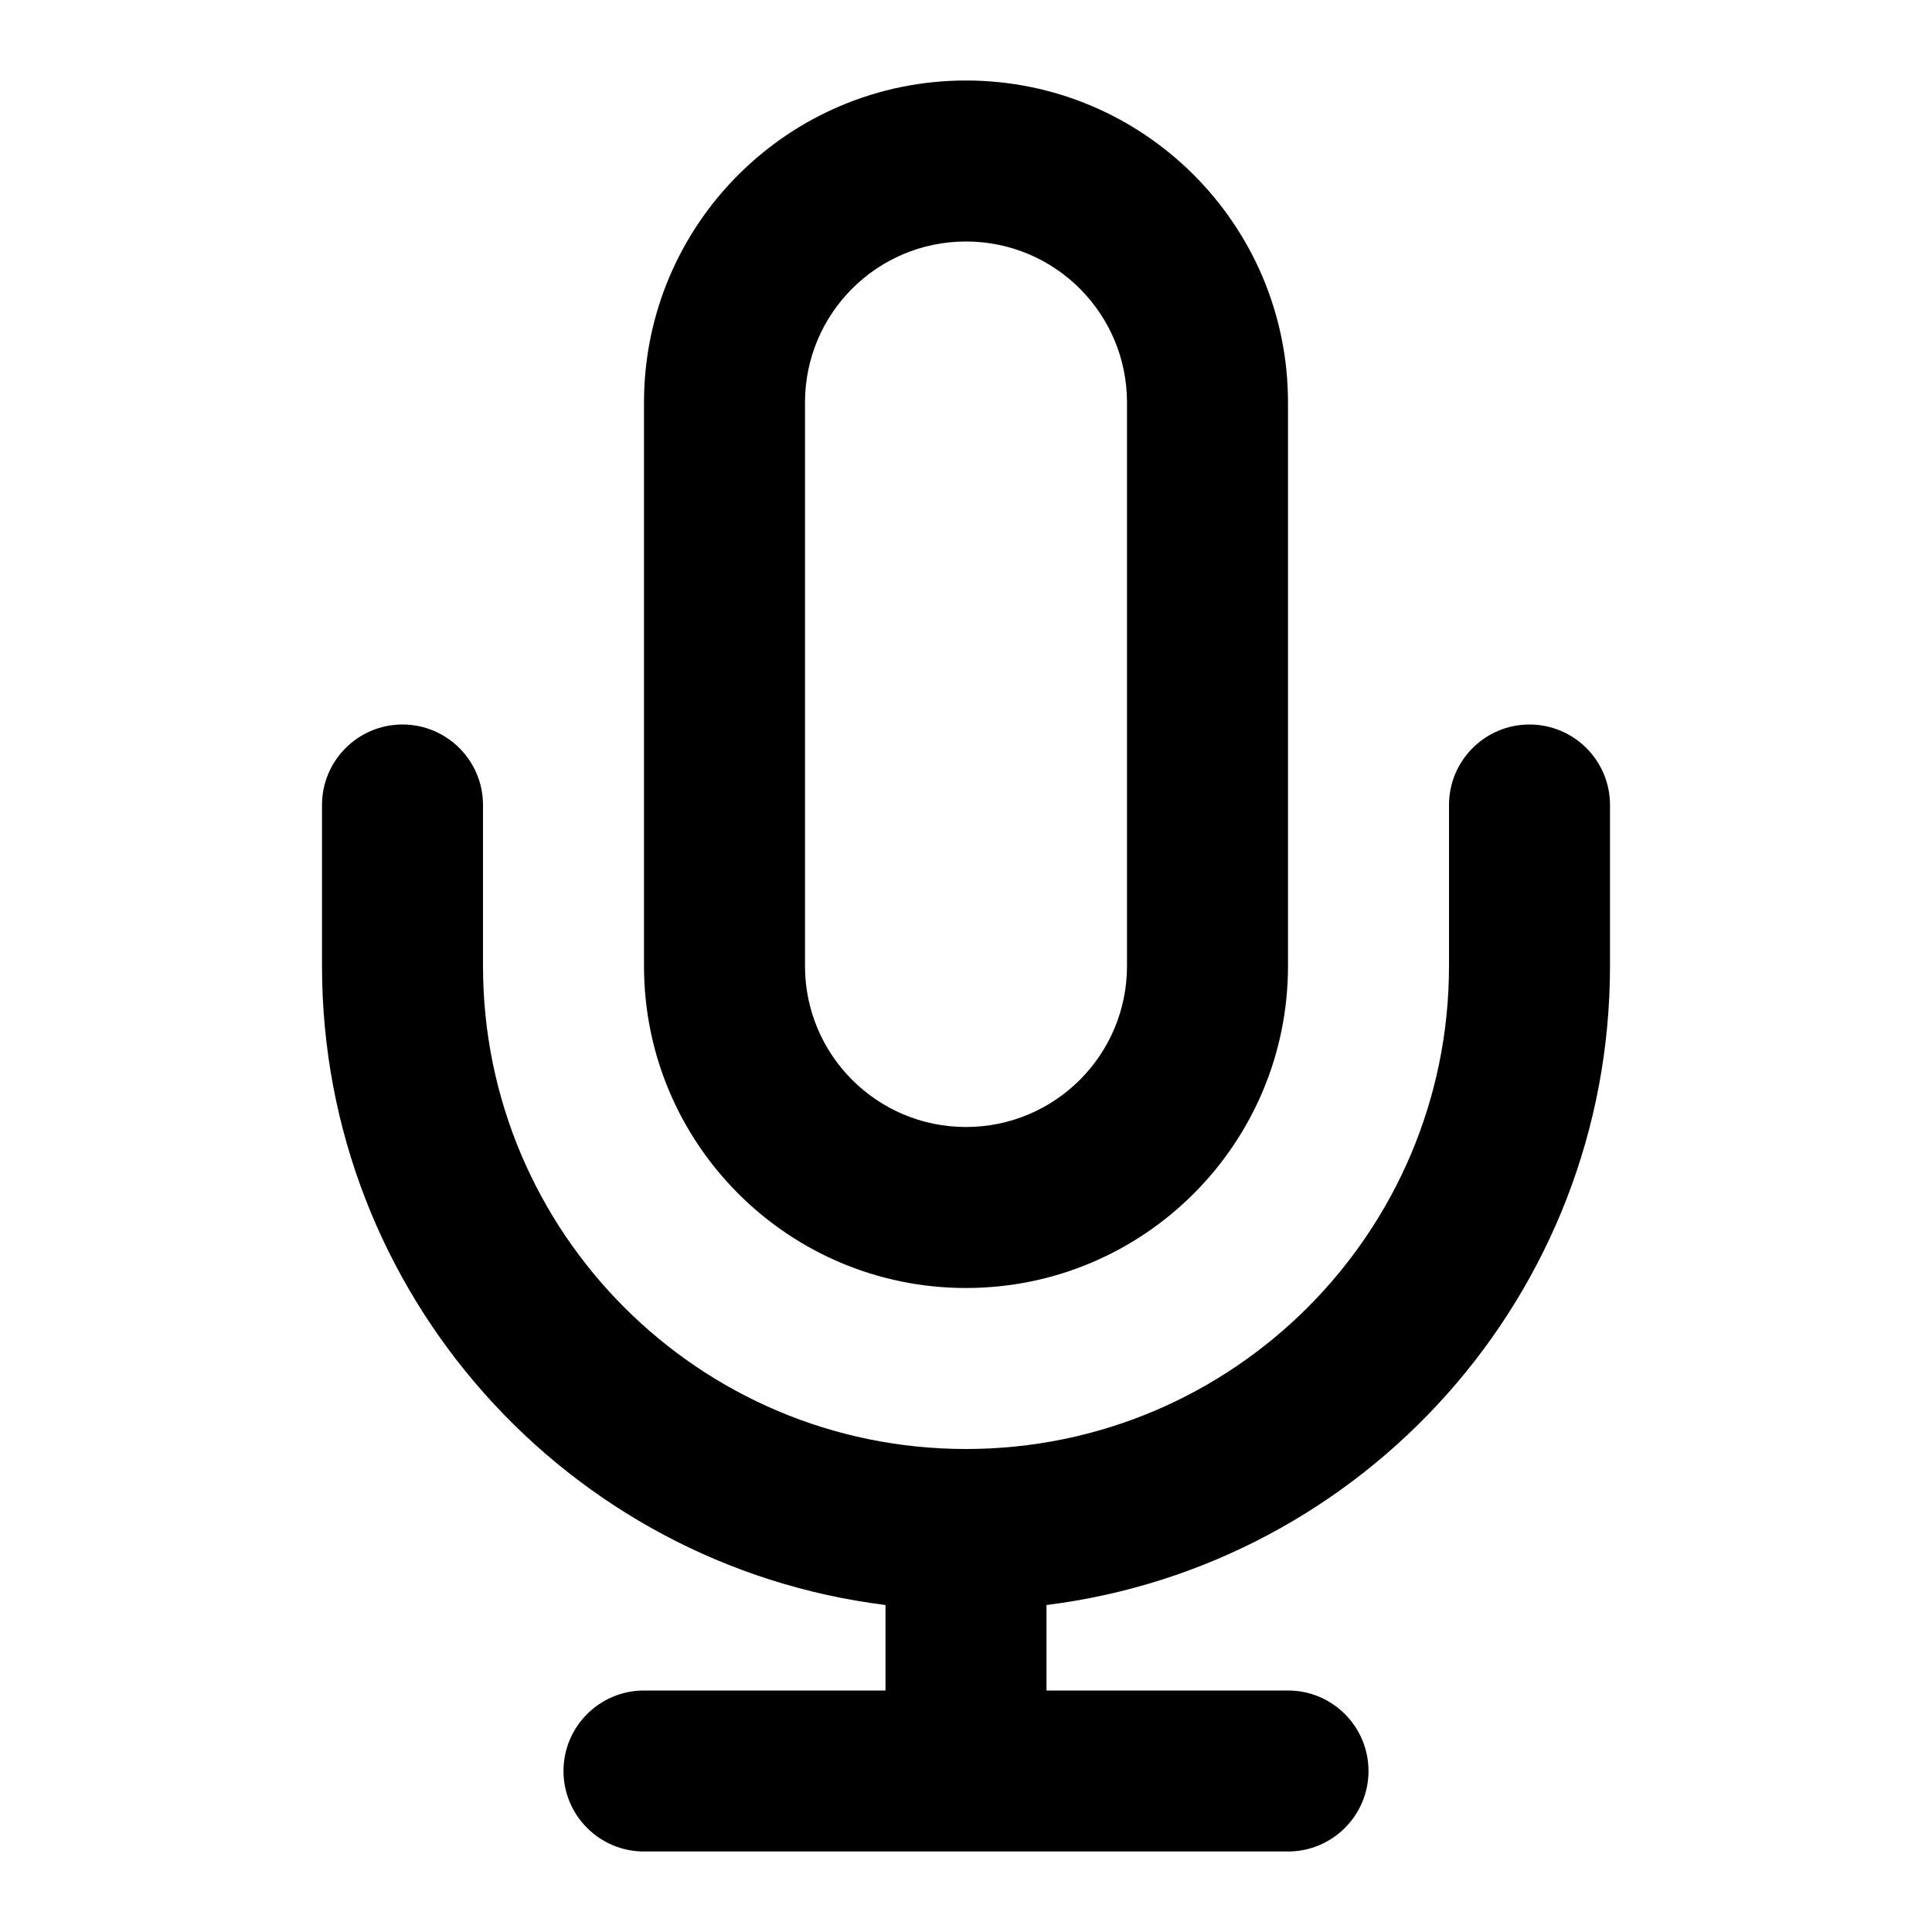 <svg xmlns="http://www.w3.org/2000/svg" width="24" height="24" viewBox="0 0 24 24">
  <defs/>
  <path d="M8,5 C8,2.791 9.791,1 12,1 C14.209,1 16,2.791 16,5 L16,12 C16,14.209 14.209,16 12,16 C9.791,16 8,14.209 8,12 Z M5,9 C5.552,9 6,9.448 6,10 L6,12 C6,15.314 8.686,18 12,18 C15.314,18 18,15.314 18,12 L18,10 C18,9.448 18.448,9 19,9 C19.552,9 20,9.448 20,10 L20,12 C20,16.08 16.946,19.446 13,19.938 L13,21 L16,21 C16.552,21 17,21.448 17,22 C17,22.552 16.552,23 16,23 L8,23 C7.448,23 7,22.552 7,22 C7,21.448 7.448,21 8,21 L11,21 L11,19.938 C7.054,19.446 4,16.08 4,12 L4,10 C4,9.448 4.448,9 5,9 Z M12,3 C10.895,3 10,3.895 10,5 L10,12 C10,13.105 10.895,14 12,14 C13.105,14 14,13.105 14,12 L14,5 C14,3.895 13.105,3 12,3 Z"/>
</svg>
